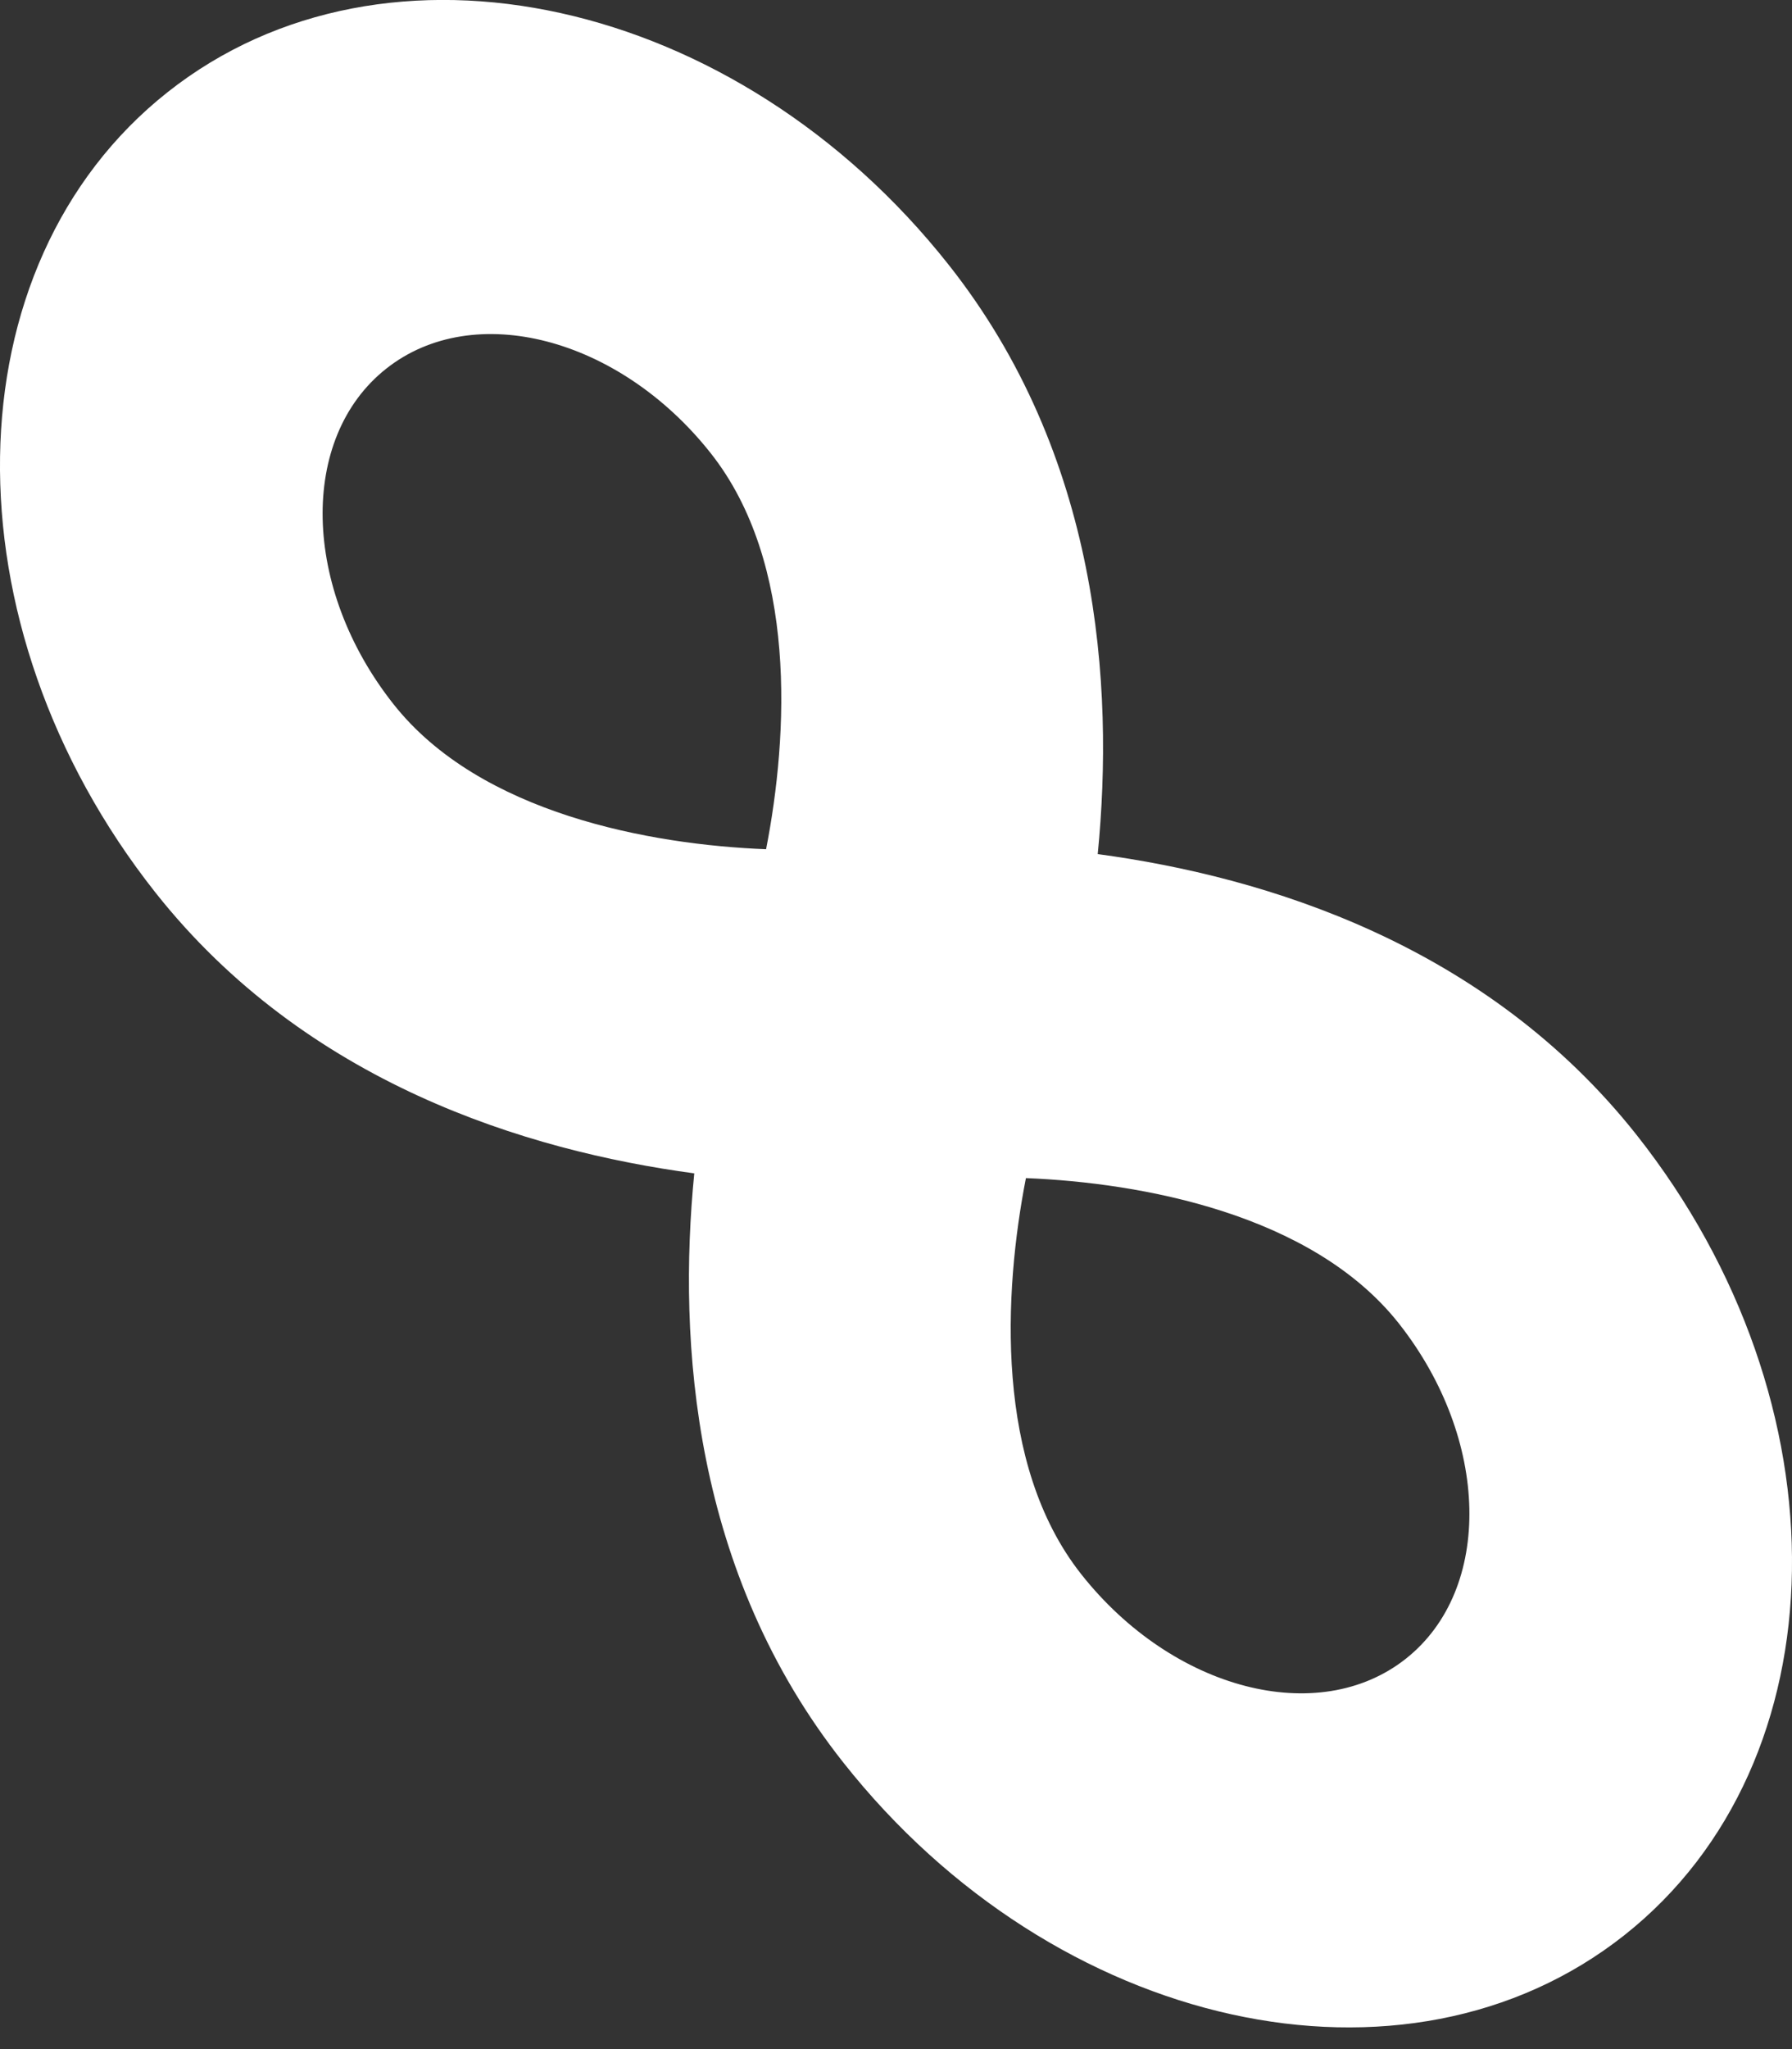 <svg width="14" height="16" viewBox="0 0 14 16" fill="none" xmlns="http://www.w3.org/2000/svg">
<rect x="0" y="0" width="14" height="16" fill="#333333" stroke="none"/>
<path d="M12.786 8.862C11.61 7.376 9.891 6.846 8.576 6.669C8.706 5.348 8.587 3.553 7.411 2.067C5.756 -0.026 3.017 -0.631 1.309 0.72C-0.399 2.071 -0.441 4.875 1.214 6.969C2.39 8.455 4.109 8.985 5.424 9.162C5.294 10.482 5.413 12.277 6.589 13.763C8.244 15.857 10.983 16.461 12.691 15.11C14.399 13.759 14.441 10.955 12.786 8.862ZM3.074 5.498C2.359 4.594 2.333 3.42 3.017 2.879C3.7 2.338 4.837 2.634 5.552 3.538C6.232 4.397 6.159 5.741 5.985 6.631C5.087 6.596 3.751 6.355 3.074 5.498ZM8.448 12.293C7.768 11.434 7.841 10.09 8.015 9.199C8.913 9.235 10.249 9.476 10.927 10.332C11.641 11.236 11.667 12.411 10.983 12.952C10.3 13.492 9.163 13.197 8.448 12.293Z" fill="white"/>
</svg>
